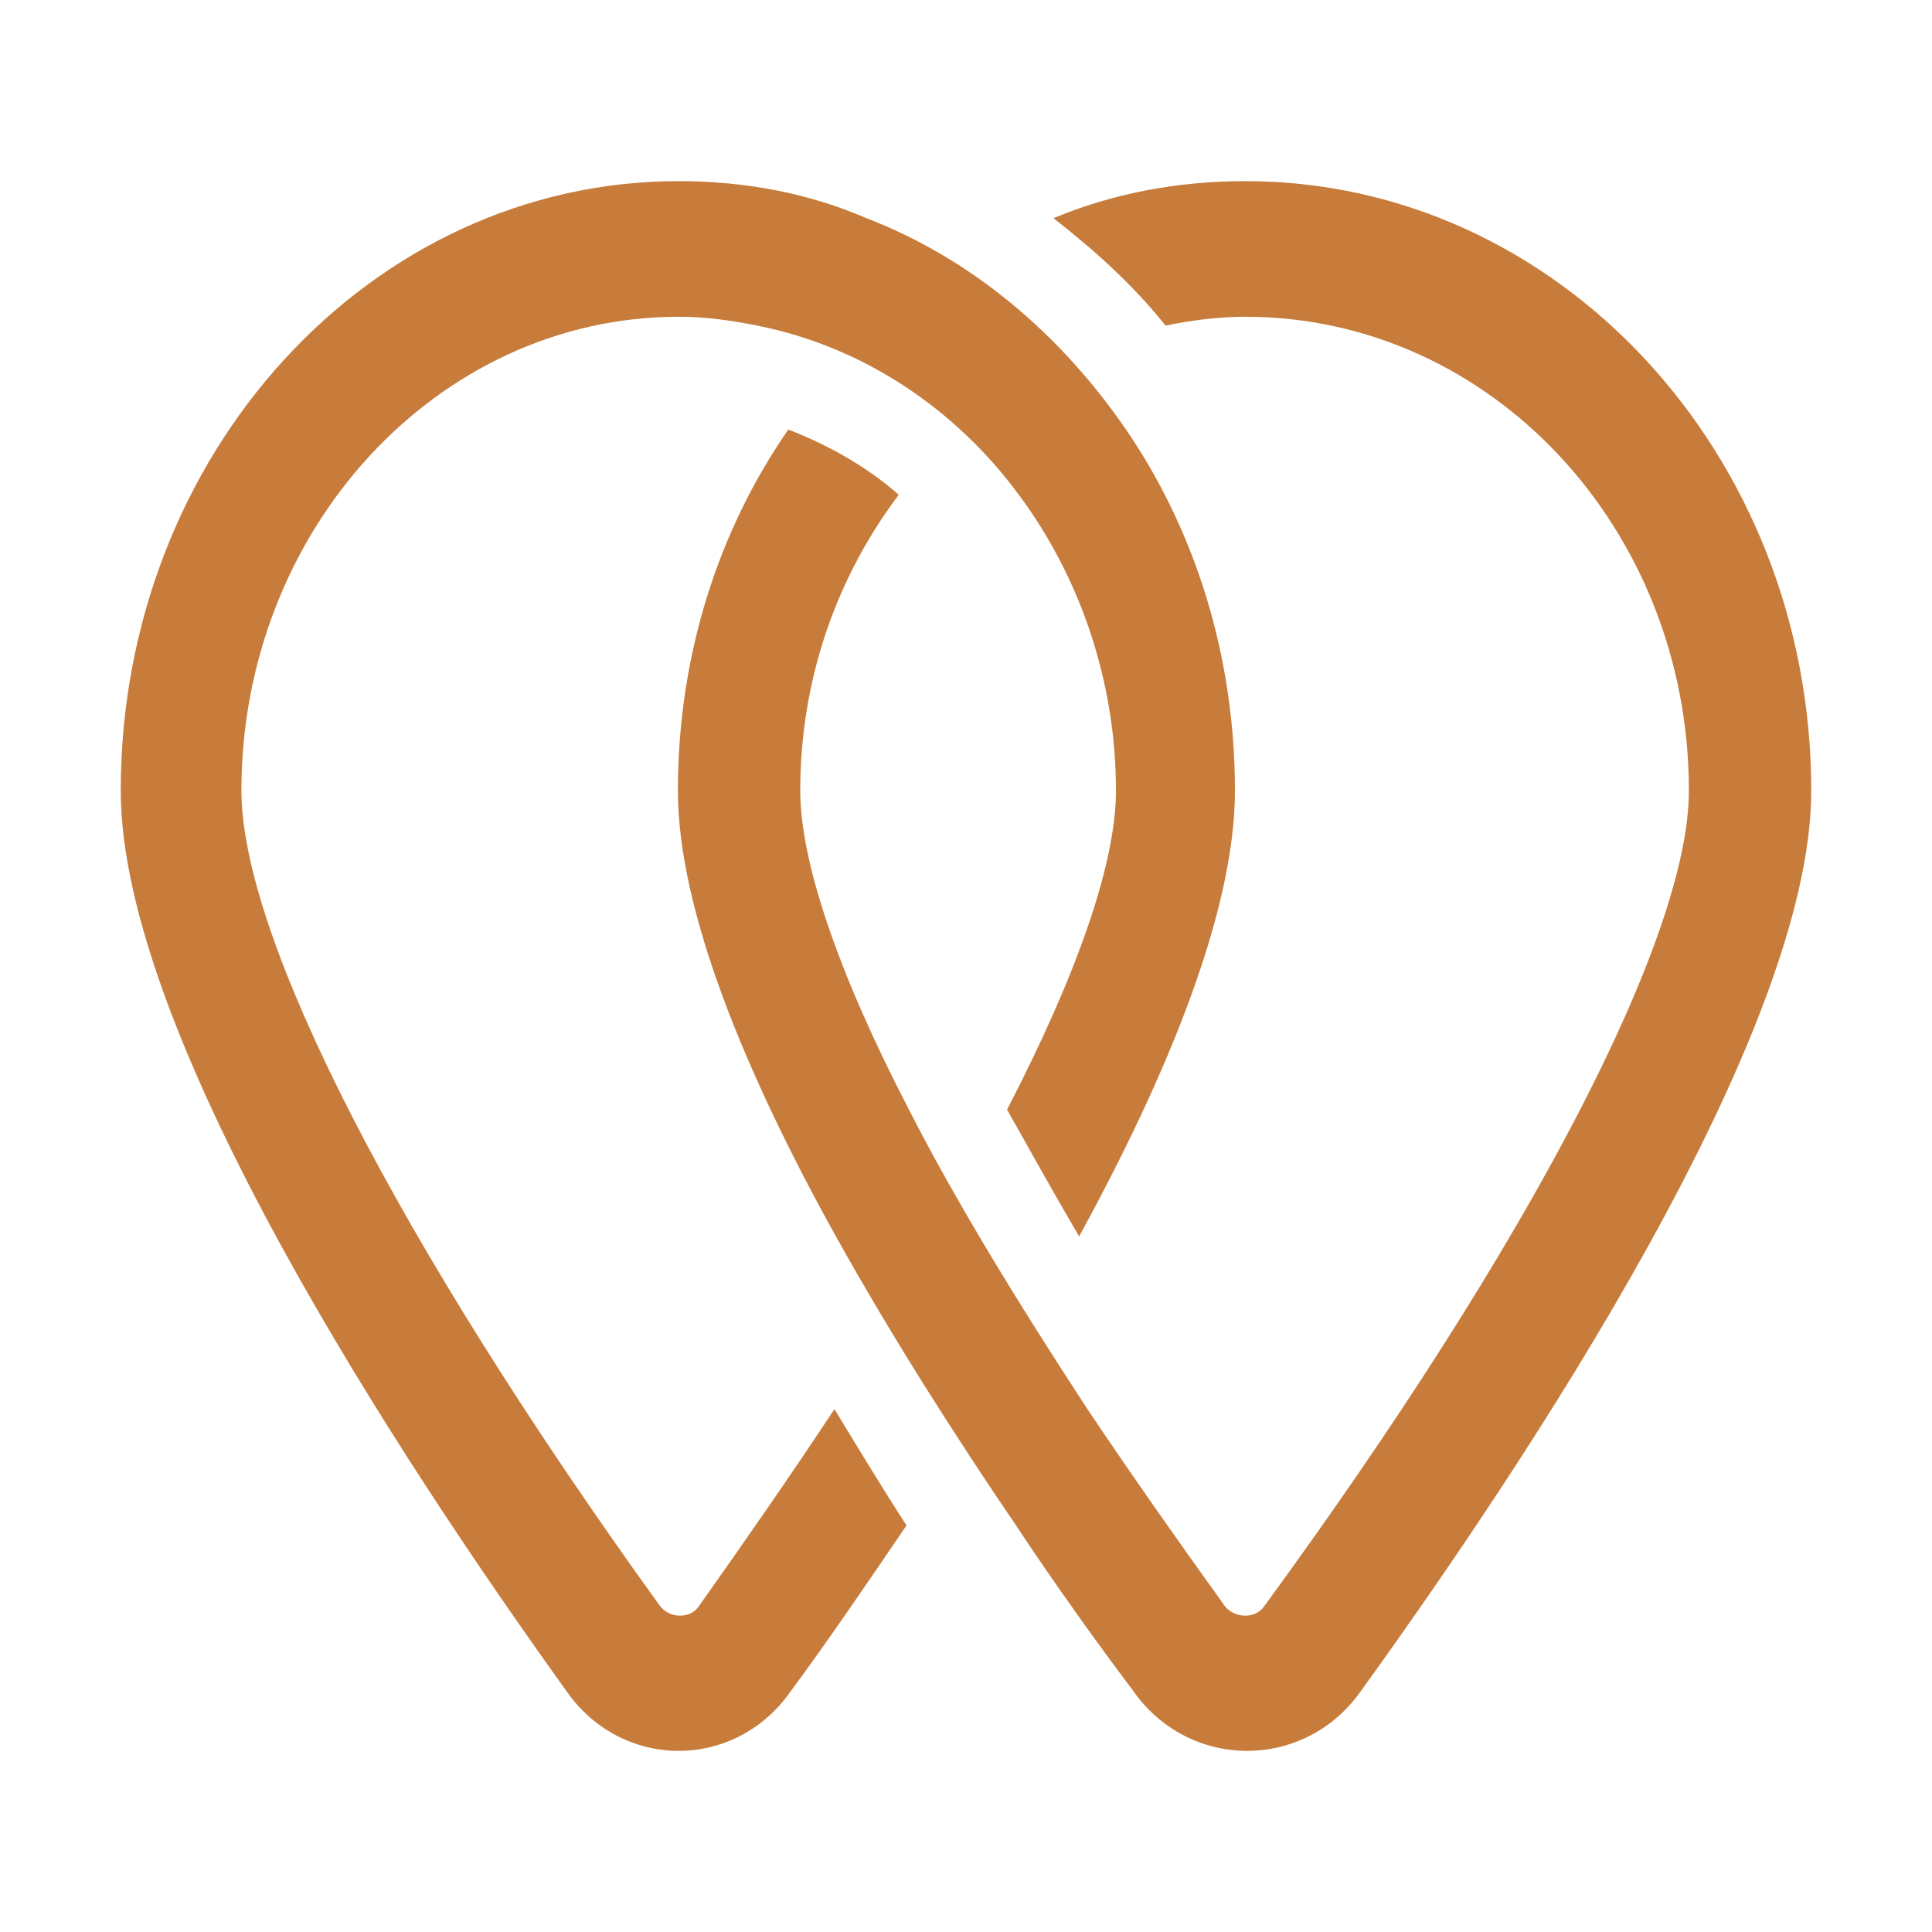 <svg xmlns="http://www.w3.org/2000/svg" width="24" height="24" viewBox="0 0 24 24" fill="none">
    <path d="M9.409 4.045C10.72 4.307 11.865 5.073 12.656 6.146C13.405 7.152 13.863 8.444 13.863 9.822C13.863 10.72 13.384 12.098 12.51 13.784C12.781 14.265 13.072 14.79 13.405 15.359C14.508 13.346 15.341 11.311 15.341 9.822C15.341 8.137 14.841 6.583 13.988 5.336C13.176 4.154 12.073 3.213 10.762 2.71C10.054 2.403 9.263 2.25 8.431 2.25C4.601 2.25 1.5 5.642 1.5 9.822C1.5 12.864 4.976 18.139 7.036 21.006C7.369 21.487 7.89 21.75 8.431 21.75C8.972 21.75 9.492 21.487 9.825 21.006C10.262 20.415 10.741 19.715 11.261 18.949C10.949 18.467 10.658 17.986 10.366 17.504C9.846 18.292 9.284 19.102 8.68 19.955C8.576 20.109 8.327 20.109 8.202 19.955C4.934 15.425 2.999 11.639 2.999 9.822C2.999 6.583 5.434 3.935 8.431 3.935C8.764 3.935 9.076 3.979 9.409 4.045Z" fill="#C77C3B"/>
    <path d="M12.621 18.949C13.128 19.715 13.634 20.415 14.078 21.006C14.415 21.487 14.943 21.75 15.492 21.75C16.041 21.75 16.569 21.487 16.906 21.006C18.975 18.139 22.5 12.843 22.5 9.822C22.5 5.642 19.355 2.25 15.471 2.25C14.627 2.25 13.825 2.403 13.086 2.71C13.592 3.104 14.078 3.541 14.479 4.045C14.796 3.979 15.133 3.935 15.471 3.935C18.511 3.935 20.98 6.561 20.98 9.822C20.98 11.639 19.017 15.425 15.703 19.955C15.598 20.109 15.344 20.109 15.218 19.955C14.605 19.102 14.036 18.292 13.508 17.504C12.621 16.147 11.861 14.9 11.291 13.784C10.405 12.077 9.941 10.698 9.941 9.822C9.941 8.422 10.405 7.152 11.165 6.146C10.764 5.795 10.299 5.533 9.793 5.336C8.927 6.583 8.421 8.137 8.421 9.822C8.421 11.311 9.265 13.346 10.384 15.359C11.08 16.607 11.861 17.832 12.621 18.949Z" fill="#C77C3B"/>
</svg>